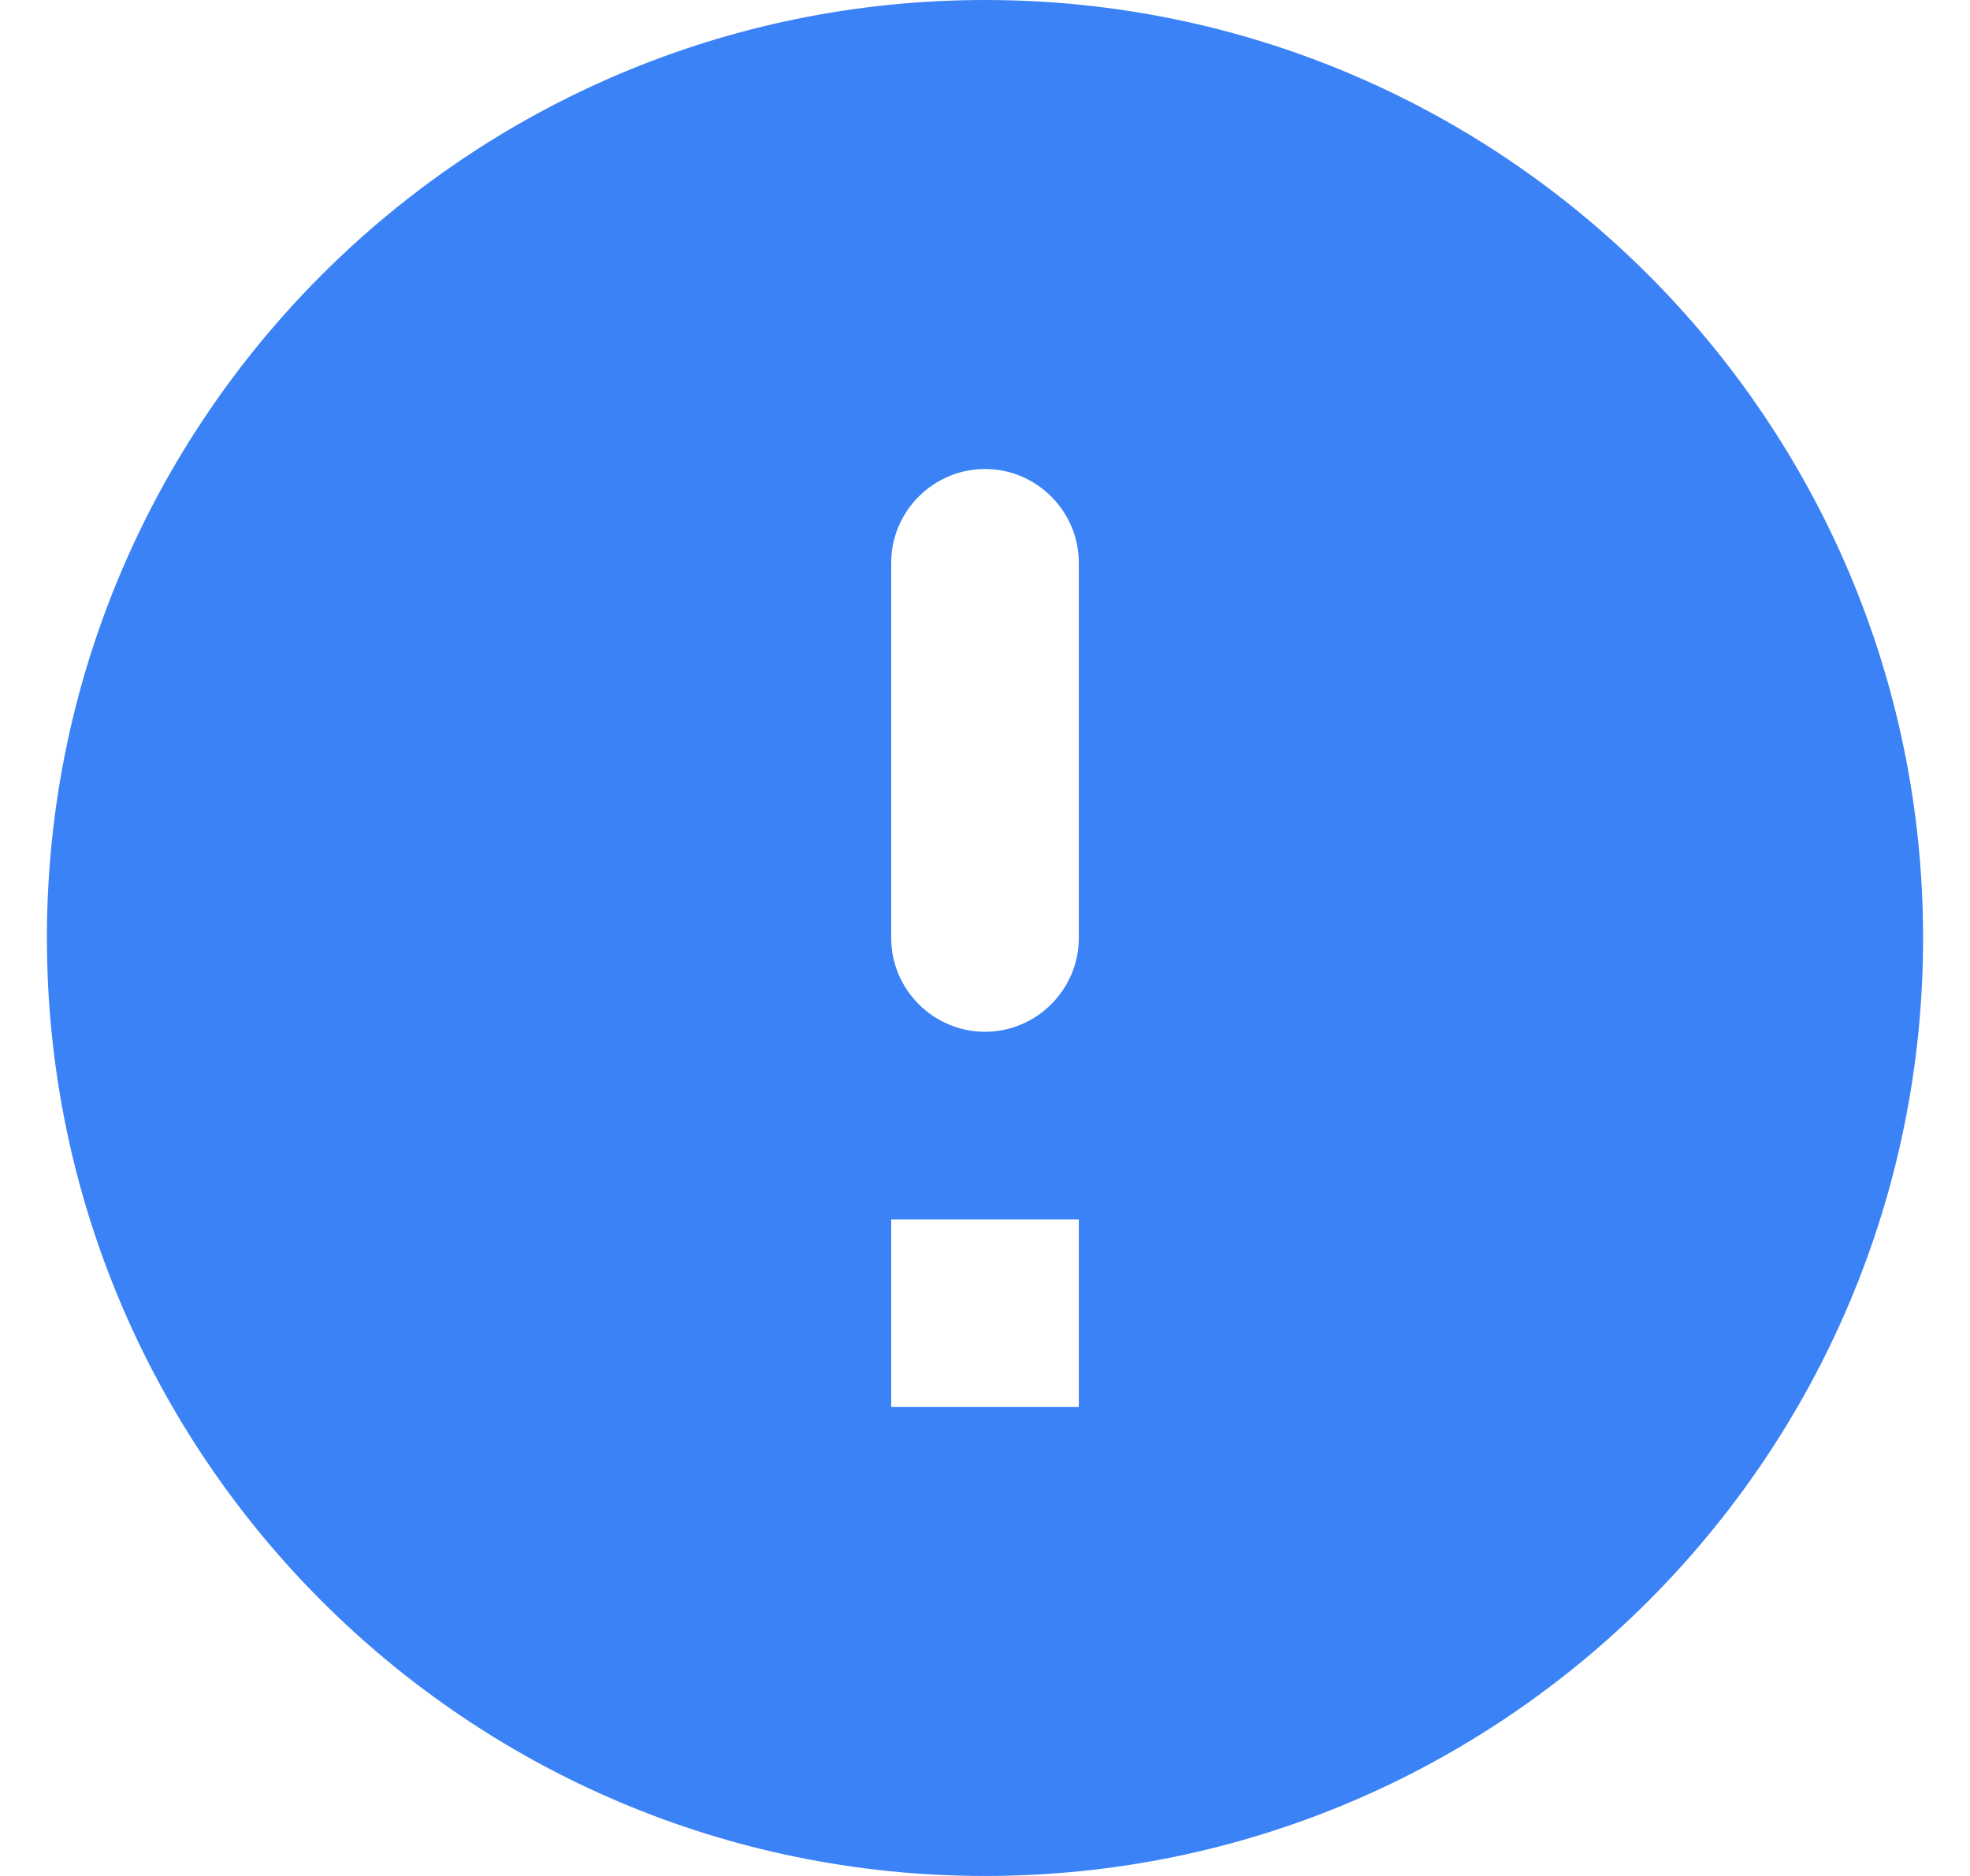 <svg width="21" height="20" viewBox="0 0 21 20" fill="none" xmlns="http://www.w3.org/2000/svg">
<path d="M10.5 0C4.98 0 0.5 4.48 0.5 10C0.5 15.52 4.98 20 10.5 20C16.02 20 20.5 15.52 20.5 10C20.5 4.48 16.02 0 10.5 0ZM10.5 11C9.95 11 9.5 10.55 9.5 10V6C9.5 5.45 9.95 5 10.5 5C11.05 5 11.5 5.45 11.5 6V10C11.5 10.55 11.05 11 10.5 11ZM11.5 15H9.5V13H11.5V15Z" fill="#3B82F6"/>
</svg>
